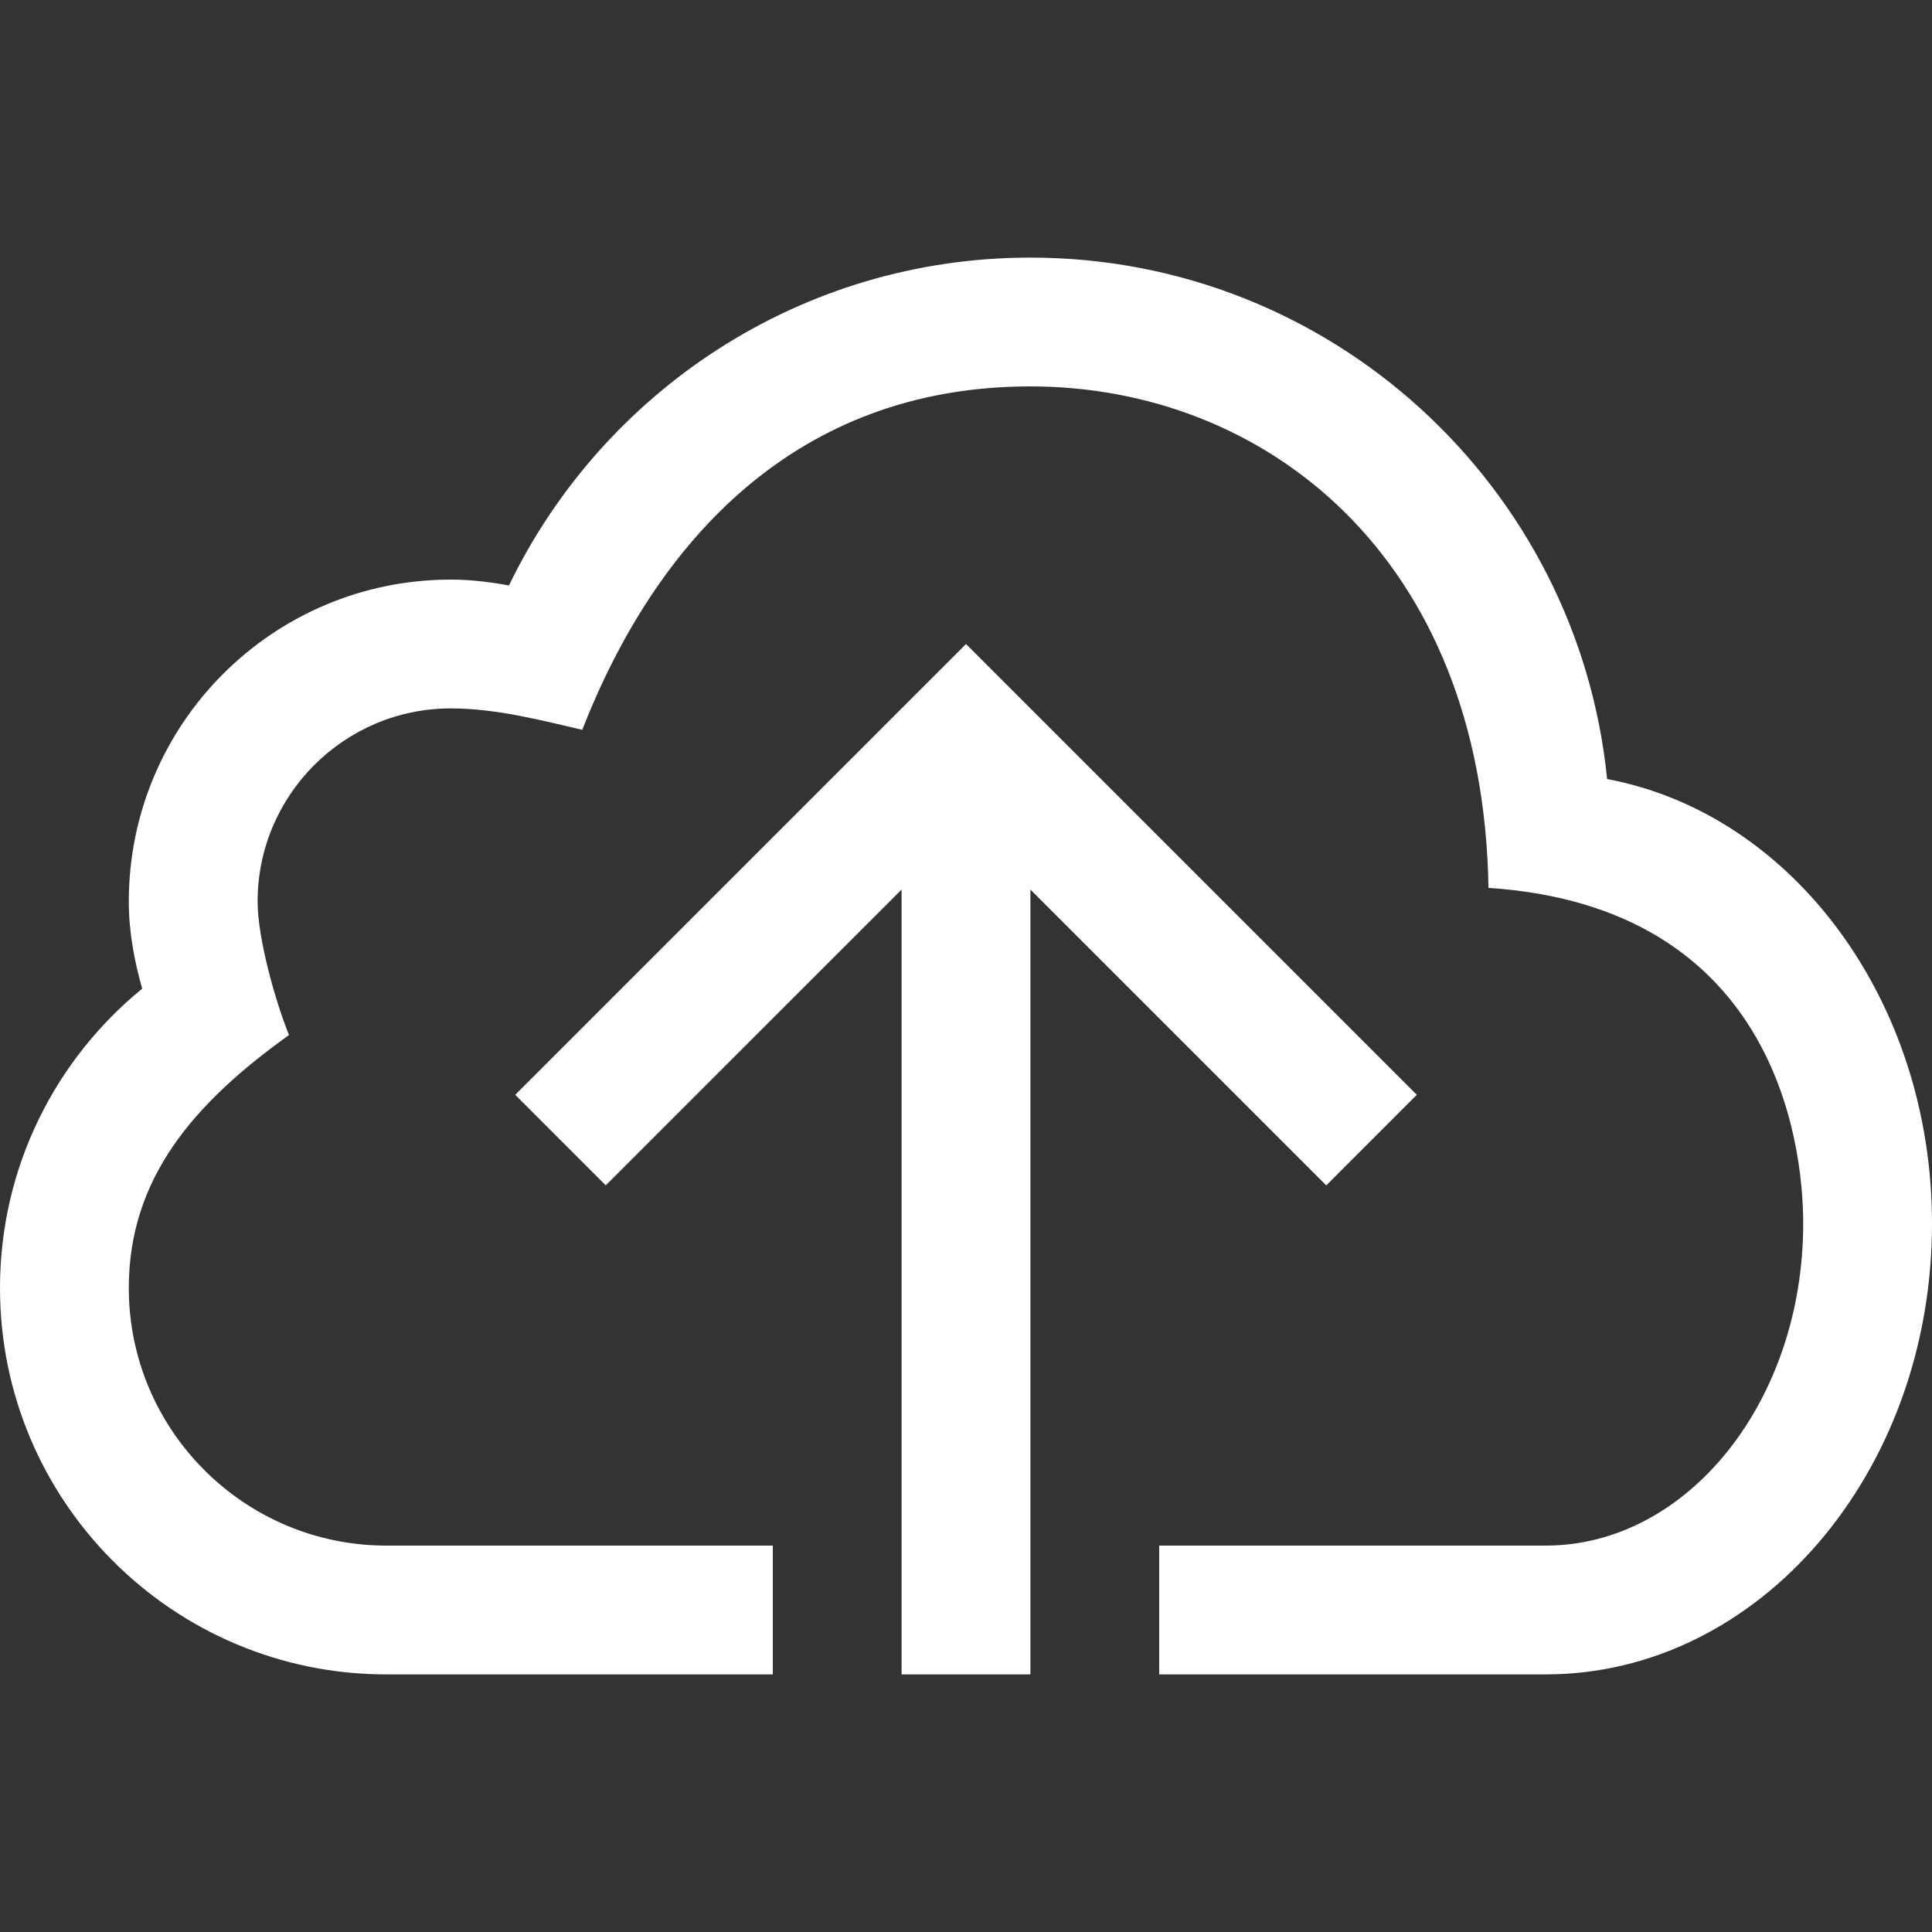 <?xml version="1.0" encoding="iso-8859-1"?>
<!-- Generator: Adobe Illustrator 14.0.0, SVG Export Plug-In . SVG Version: 6.00 Build 43363)  -->
<!DOCTYPE svg PUBLIC "-//W3C//DTD SVG 1.1//EN" "http://www.w3.org/Graphics/SVG/1.1/DTD/svg11.dtd">
<svg version="1.1" id="Layer_1" xmlns="http://www.w3.org/2000/svg" xmlns:xlink="http://www.w3.org/1999/xlink" x="0px" y="0px"
	 width="30px" height="30px" viewBox="0 0 30 30" style="enable-background:new 0 0 30 30;" xml:space="preserve">
<rect x="0" y="0" width="30" height="30" fill="#333333" stroke="none"/>
<path style="fill:#fff" d="M22,17l-7-7l-7,7l1.406,1.406L14,13.813V26h2V13.813l4.594,4.594L22,17z M24.955,12.097C24.501,7.551,20.666,4,16,4
	c-3.568,0-6.642,2.081-8.097,5.091C7.609,9.037,7.309,9,7,9c-2.761,0-5,2.238-5,5c0,0.472,0.086,0.919,0.208,1.352
	C0.861,16.451,0,18.125,0,20c0,3.314,2.687,6,6,6h6v-2H6c-2.206,0-4-1.794-4-4c0-1.709,1.016-2.875,2.488-3.928
	C4.281,15.563,4,14.578,4,14c0-1.654,1.346-3,3-3c0.734,0,1.469,0.203,2.041,0.332C10.188,8.406,12.359,6,16,6
	c3.625,0,7.031,2.625,7.113,7.787C27.516,14.078,28,17.672,28,19c0,2.757-1.795,5-4,5h-6v2h6c3.314,0,6-3.134,6-7
	C30,15.514,27.813,12.631,24.955,12.097z"/>
</svg>
